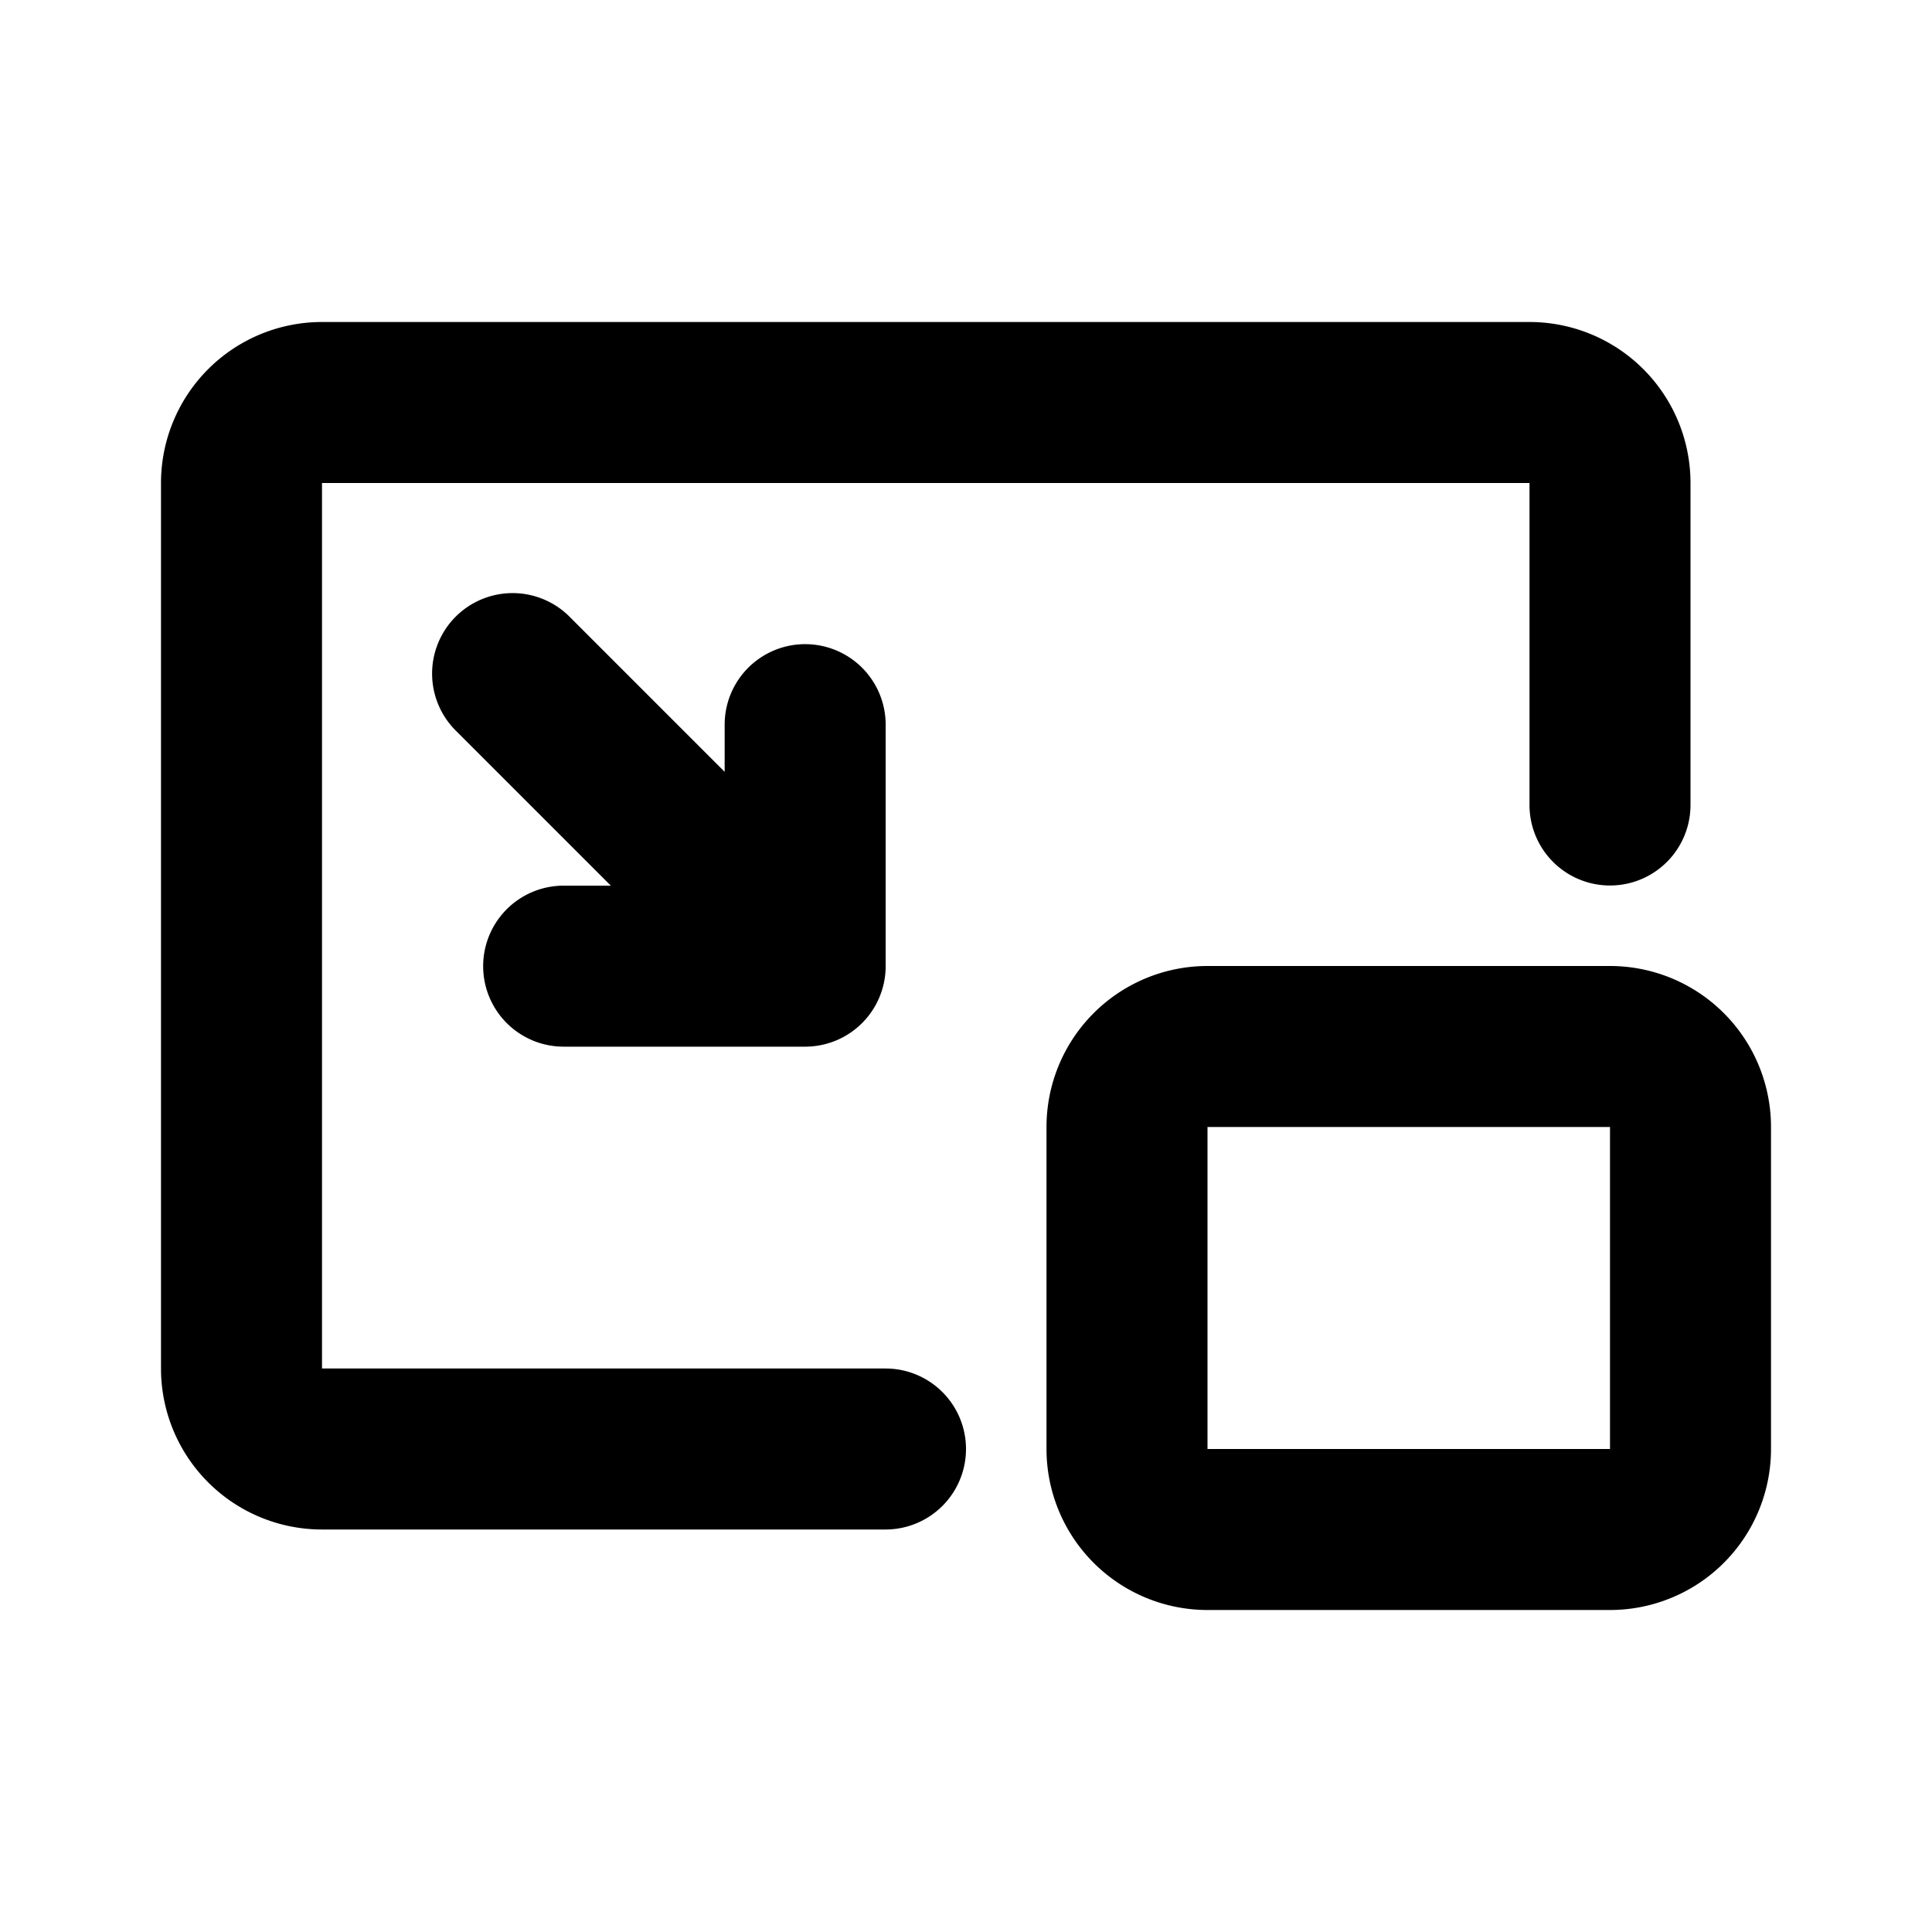 <svg xmlns="http://www.w3.org/2000/svg" width="24" height="24">
  <defs/>
  <path  d="M20,12 A2 2 0 0 1 22,14 L22,18 A2 2 0 0 1 20,20 L15,20 A2 2 0 0 1 13,18 L13,14 A2 2 0 0 1 15,12 Z M19,4 A2 2 0 0 1 21,6 L21,10 A1 1 0 1 1 19,10 L19,6 L4,6 L4,17 L11,17 A1 1 0 1 1 11,19 L4,19 A2 2 0 0 1 2,17 L2,6 A2 2 0 0 1 4,4 Z M20,14 L15,14 L15,18 L20,18 Z M7.087,7.673 L9.002,9.588 L9.002,9.002 A1 1 0 1 1 11.002,9.002 L11.002,12.002 A1 1 0 0 1 10.002,13.002 L7.002,13.002 A1 1 0 1 1 7.002,11.002 L7.588,11.002 L5.673,9.087 A1 1 0 1 1 7.087,7.673"/>
</svg>

